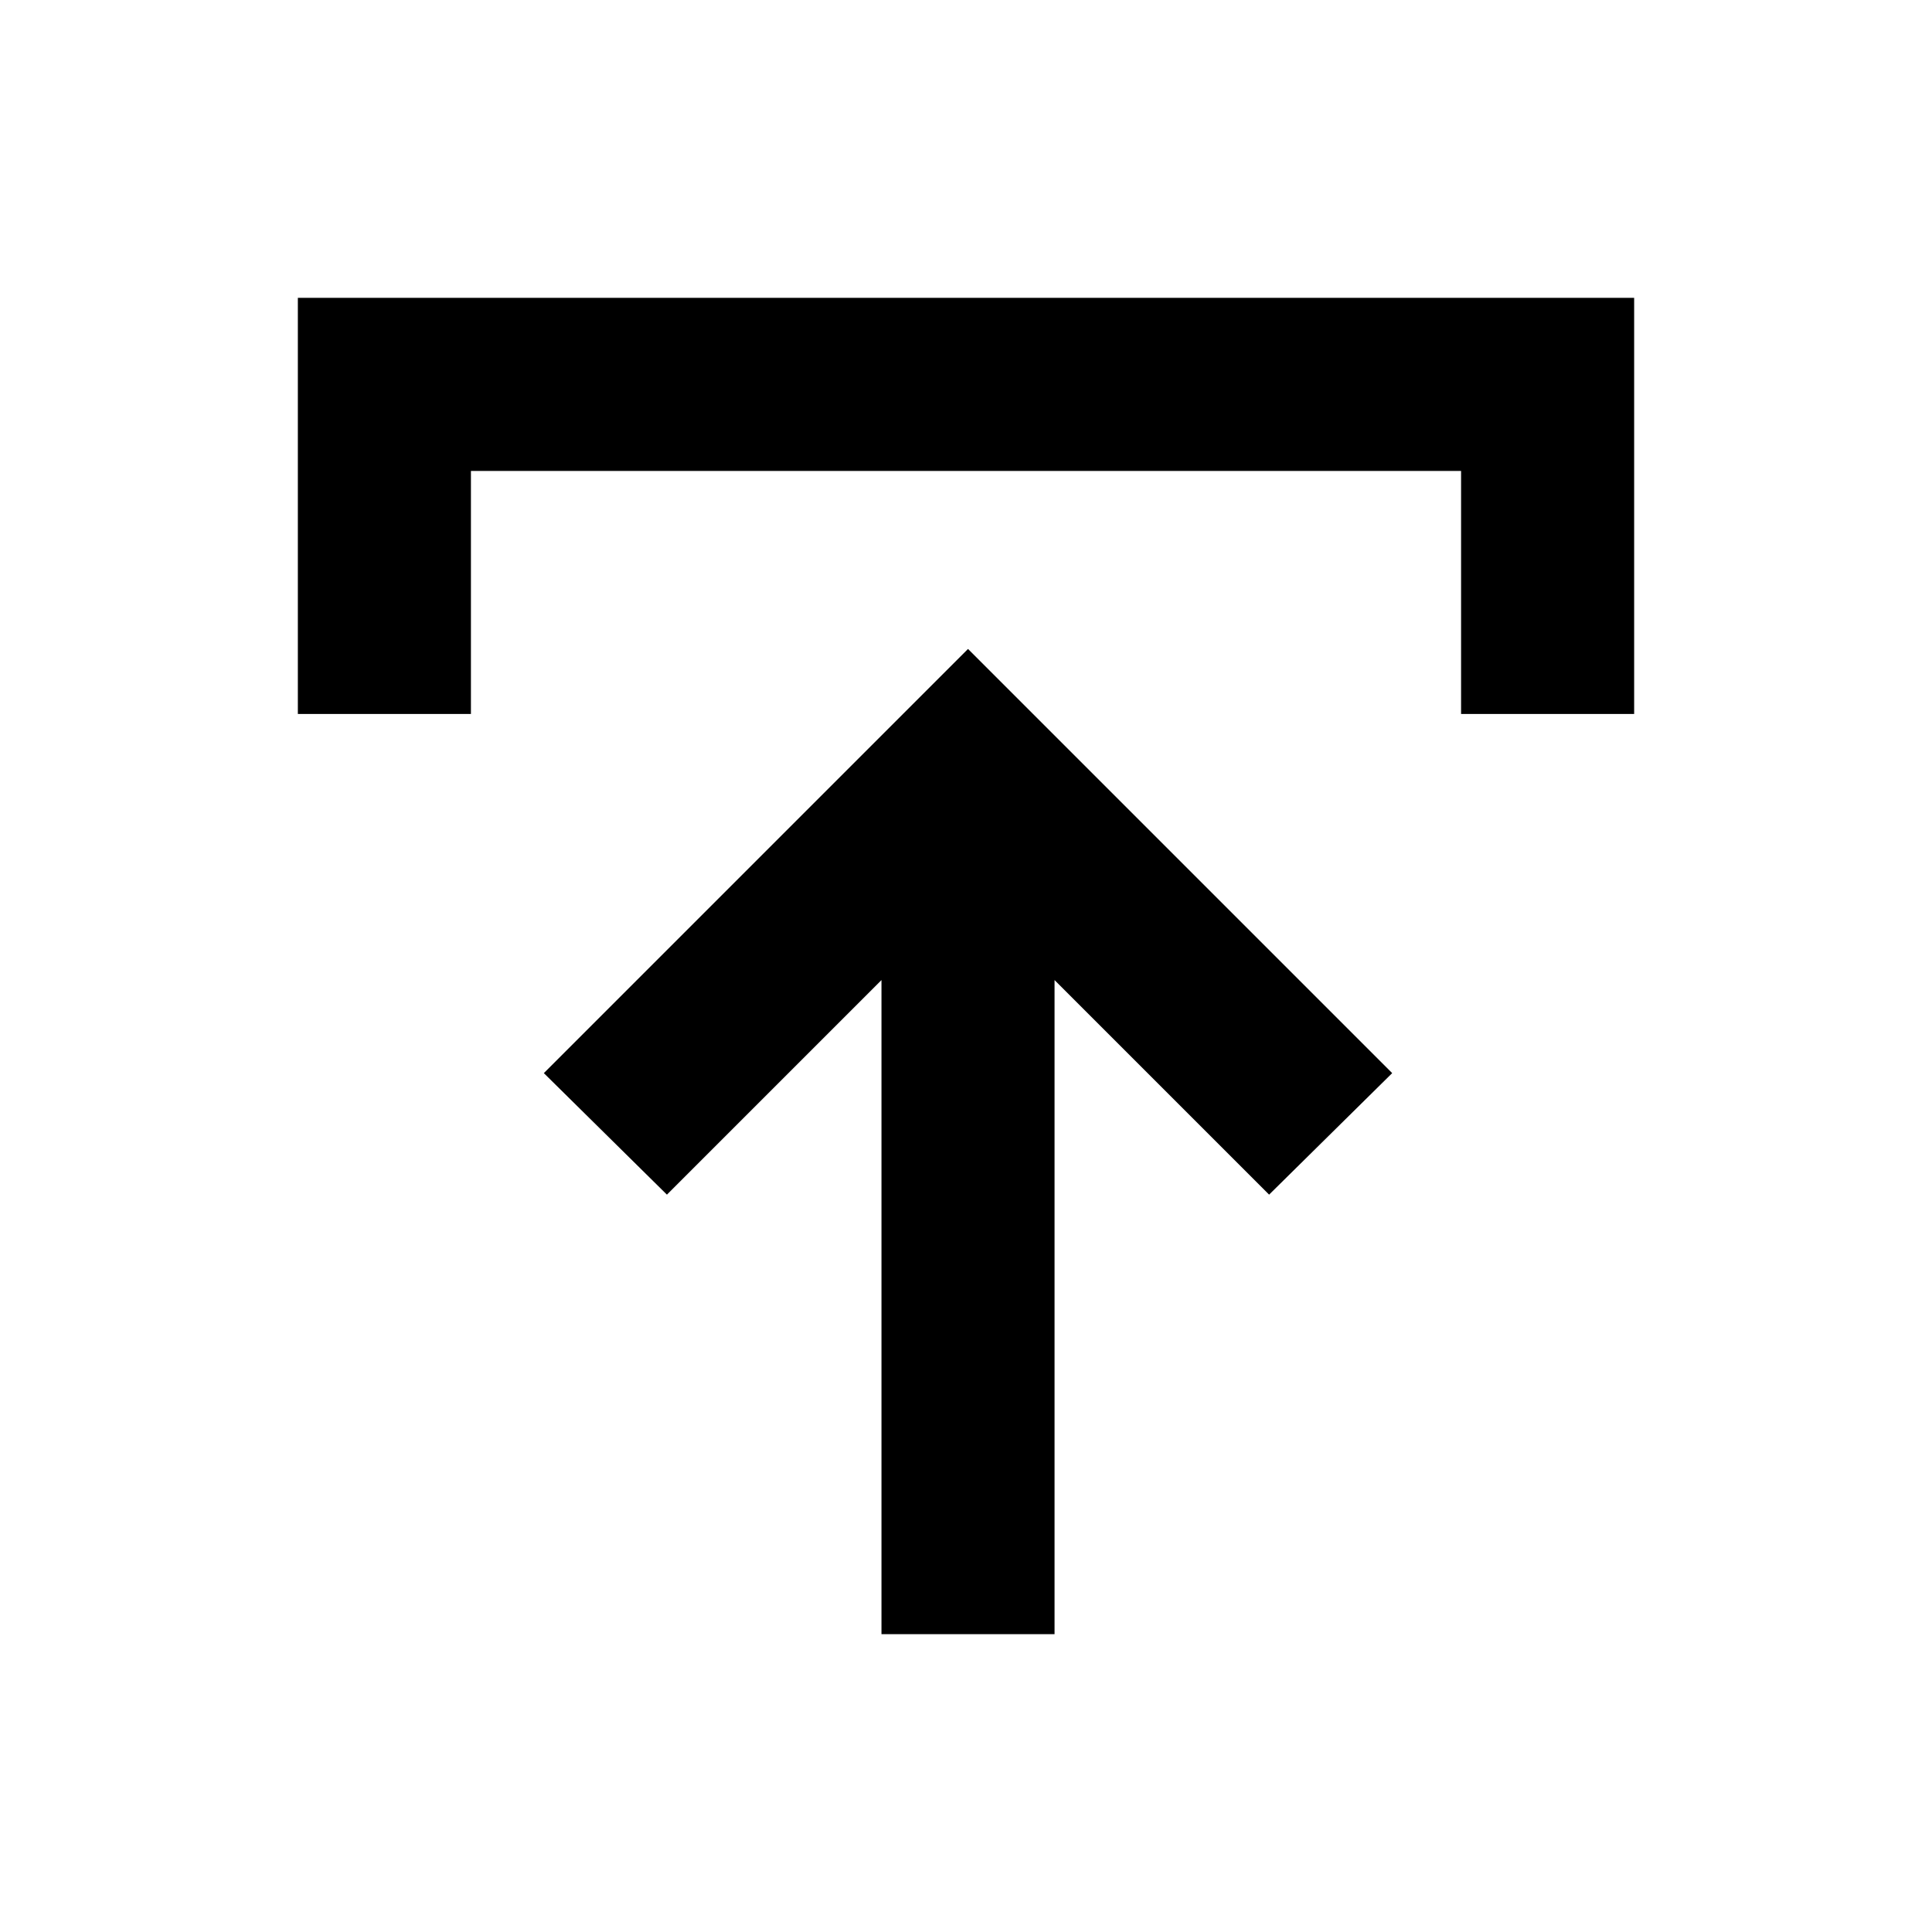 <svg xmlns="http://www.w3.org/2000/svg" height="24" viewBox="0 -960 960 960" width="24"><path d="M438-148v-325L331.39-366.39l-61.16-60.38L481-637.54l210.77 210.77-61.16 60.38L524-473v325h-86ZM148-605.23V-812h664v206.77h-86V-726H234v120.77h-86Z"/></svg>